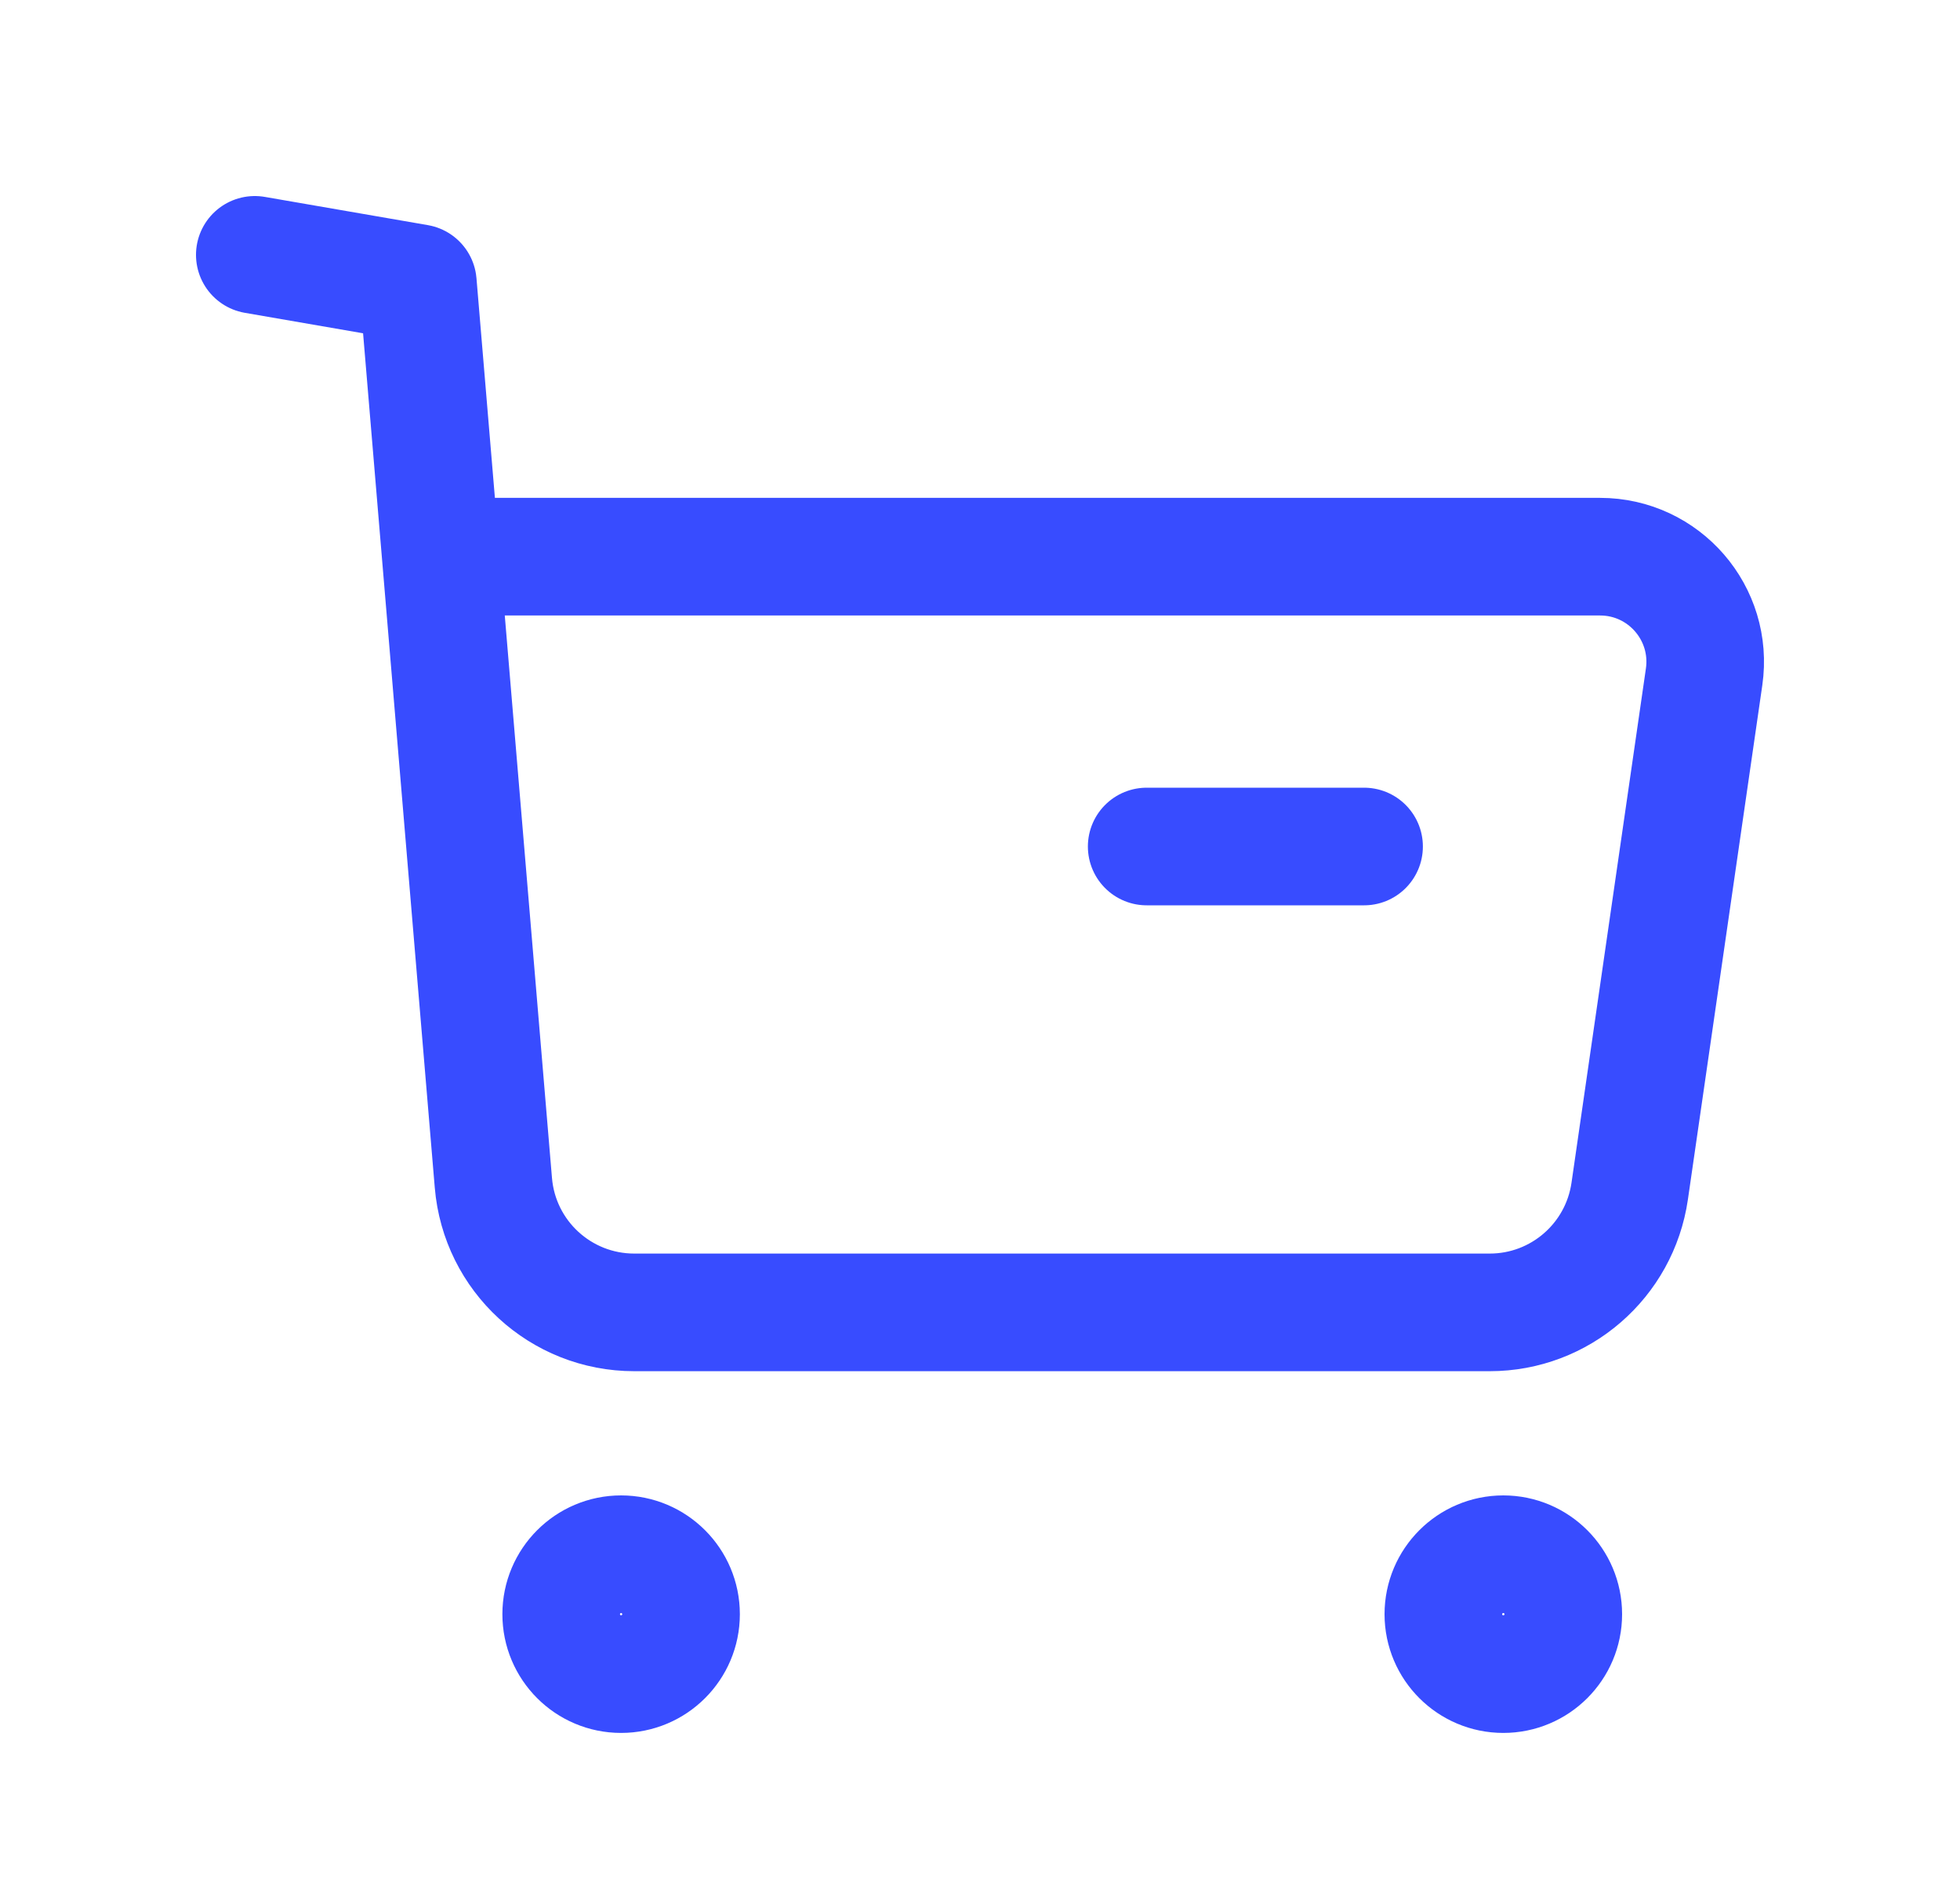 <svg width="25" height="24" viewBox="0 0 25 24" fill="none" xmlns="http://www.w3.org/2000/svg">
<path fill-rule="evenodd" clip-rule="evenodd" d="M7.922 19.82C8.344 19.82 8.687 20.163 8.687 20.585C8.687 21.007 8.344 21.349 7.922 21.349C7.5 21.349 7.158 21.007 7.158 20.585C7.158 20.163 7.5 19.82 7.922 19.82Z" stroke="#384CFF" stroke-width="1.5" stroke-linecap="round" stroke-linejoin="round"/>
<path fill-rule="evenodd" clip-rule="evenodd" d="M19.175 19.82C19.597 19.82 19.94 20.163 19.94 20.585C19.94 21.007 19.597 21.349 19.175 21.349C18.753 21.349 18.41 21.007 18.41 20.585C18.41 20.163 18.753 19.82 19.175 19.82Z" stroke="#384CFF" stroke-width="1.5" stroke-linecap="round" stroke-linejoin="round"/>
<path d="M3.25 3.25L5.33 3.61L6.293 15.083C6.371 16.018 7.152 16.736 8.09 16.736H19.002C19.898 16.736 20.658 16.078 20.787 15.19L21.736 8.632C21.853 7.823 21.226 7.099 20.409 7.099H5.664" stroke="#384CFF" stroke-width="1.5" stroke-linecap="round" stroke-linejoin="round"/>
<path d="M14.626 10.795H17.399" stroke="#384CFF" stroke-width="1.5" stroke-linecap="round" stroke-linejoin="round"/>
</svg>
